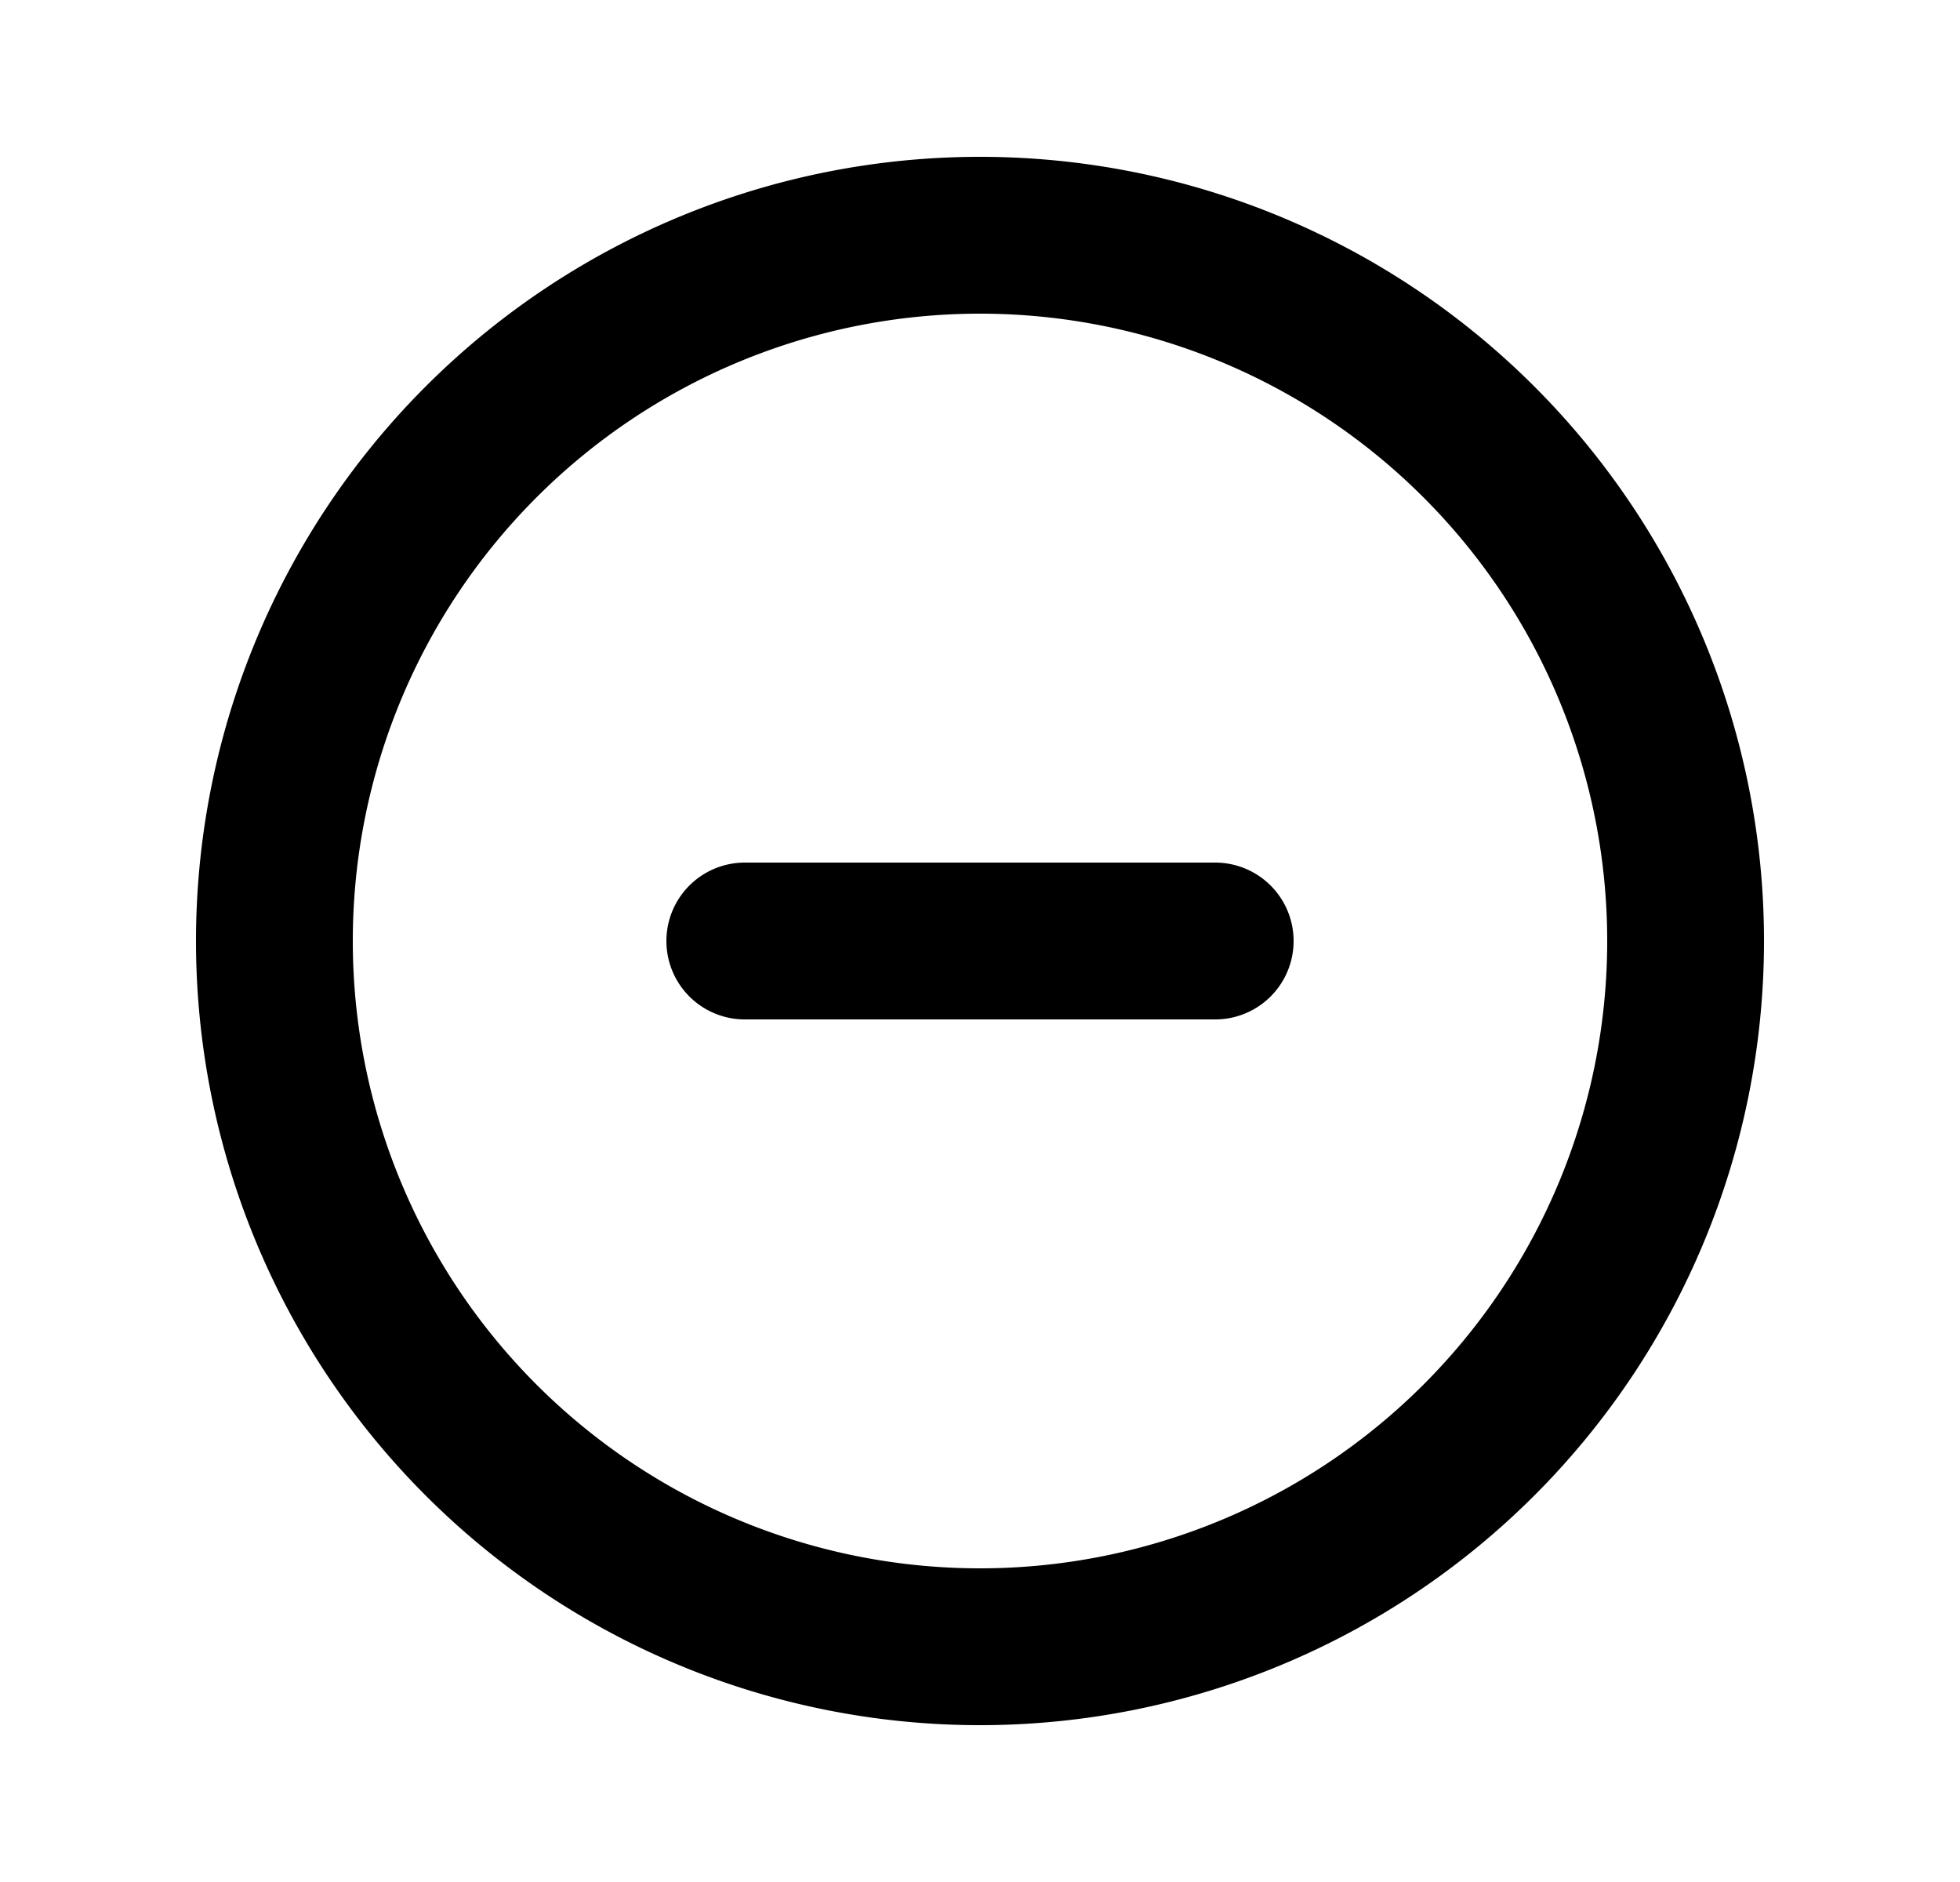  <svg class="icon-25" xmlns="http://www.w3.org/2000/svg" width="25px" fill="none" viewBox="0 0 24 24" stroke="currentColor">
                                                                <path stroke-linecap="round" stroke-linejoin="round" stroke-width="2" d="M15 12H9m12 0a9 9 0 11-18 0 9 9 0 0118 0z" />
                                                            </svg>